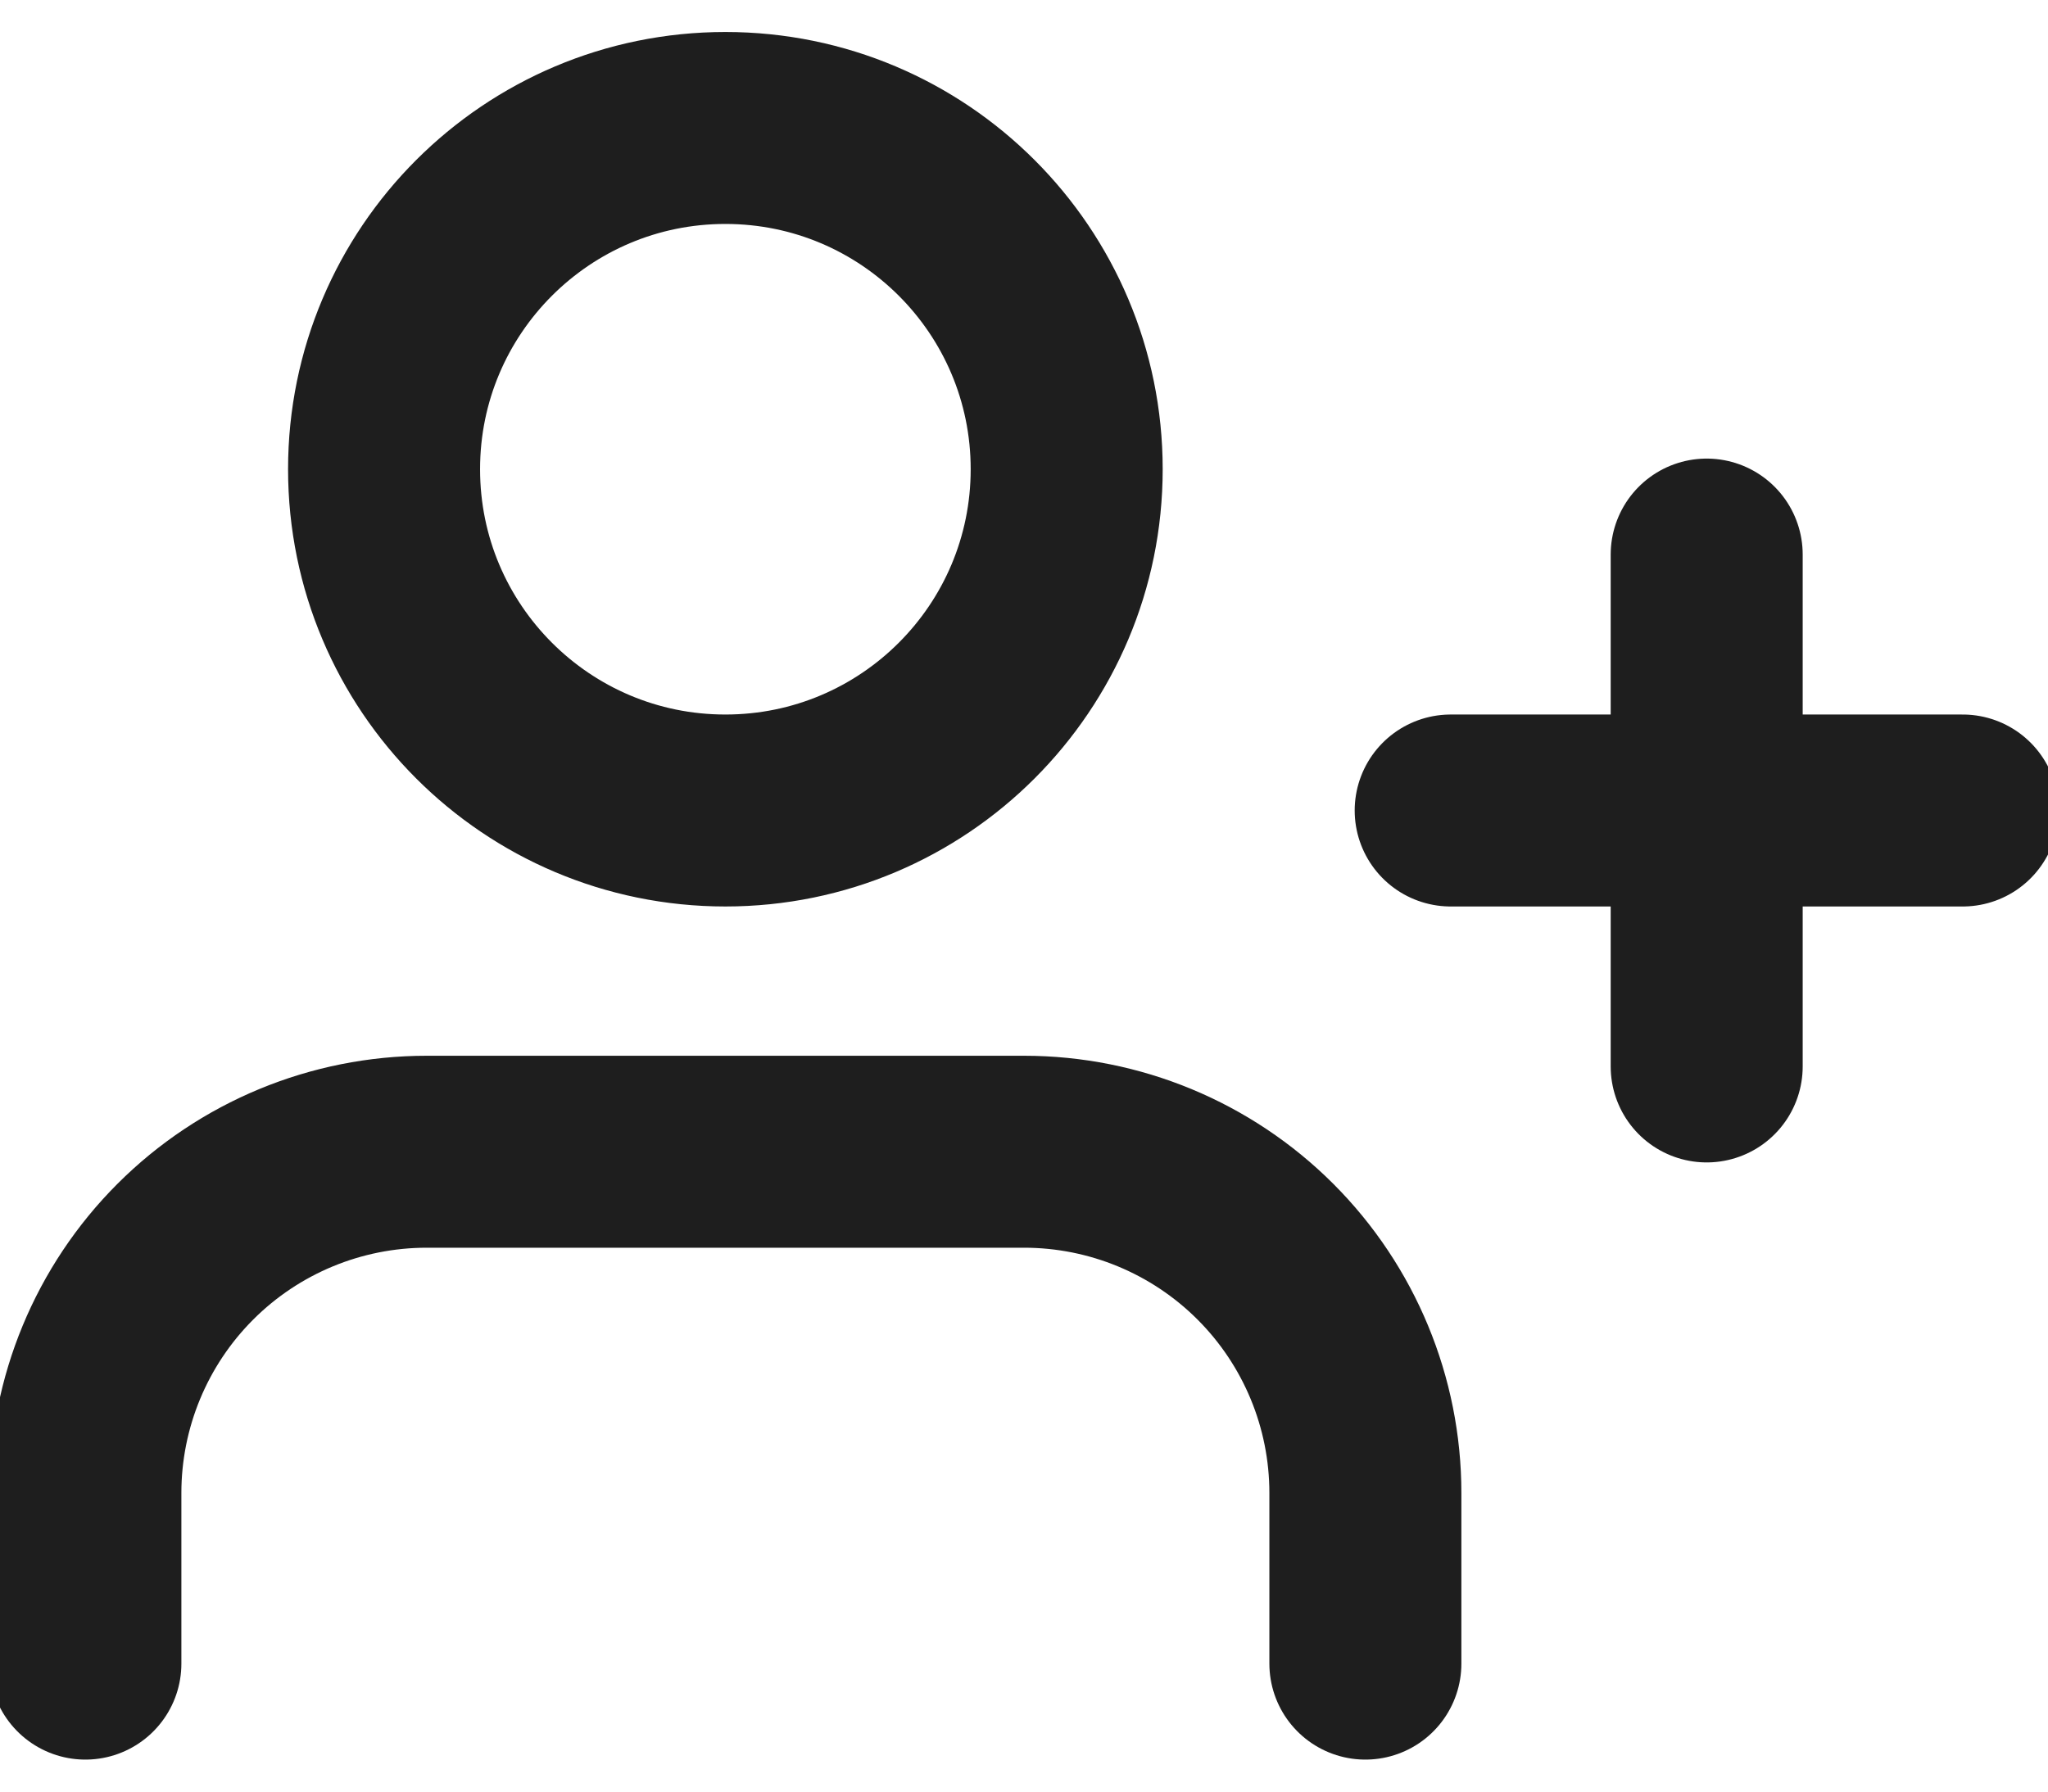 <svg width="32" height="28" viewBox="0 0 32 28" fill="none" xmlns="http://www.w3.org/2000/svg">
<path d="M21.334 26V23.333C21.334 21.919 20.772 20.562 19.772 19.562C18.772 18.562 17.415 18 16.001 18H6.667C5.253 18 3.896 18.562 2.896 19.562C1.896 20.562 1.334 21.919 1.334 23.333V26M26.667 8.667V16.667M30.667 12.667H22.667M16.667 7.333C16.667 10.279 14.28 12.667 11.334 12.667C8.388 12.667 6.001 10.279 6.001 7.333C6.001 4.388 8.388 2 11.334 2C14.28 2 16.667 4.388 16.667 7.333Z" stroke="#1E1E1E" stroke-width="3" stroke-linecap="round" stroke-linejoin="round"/>
</svg>
